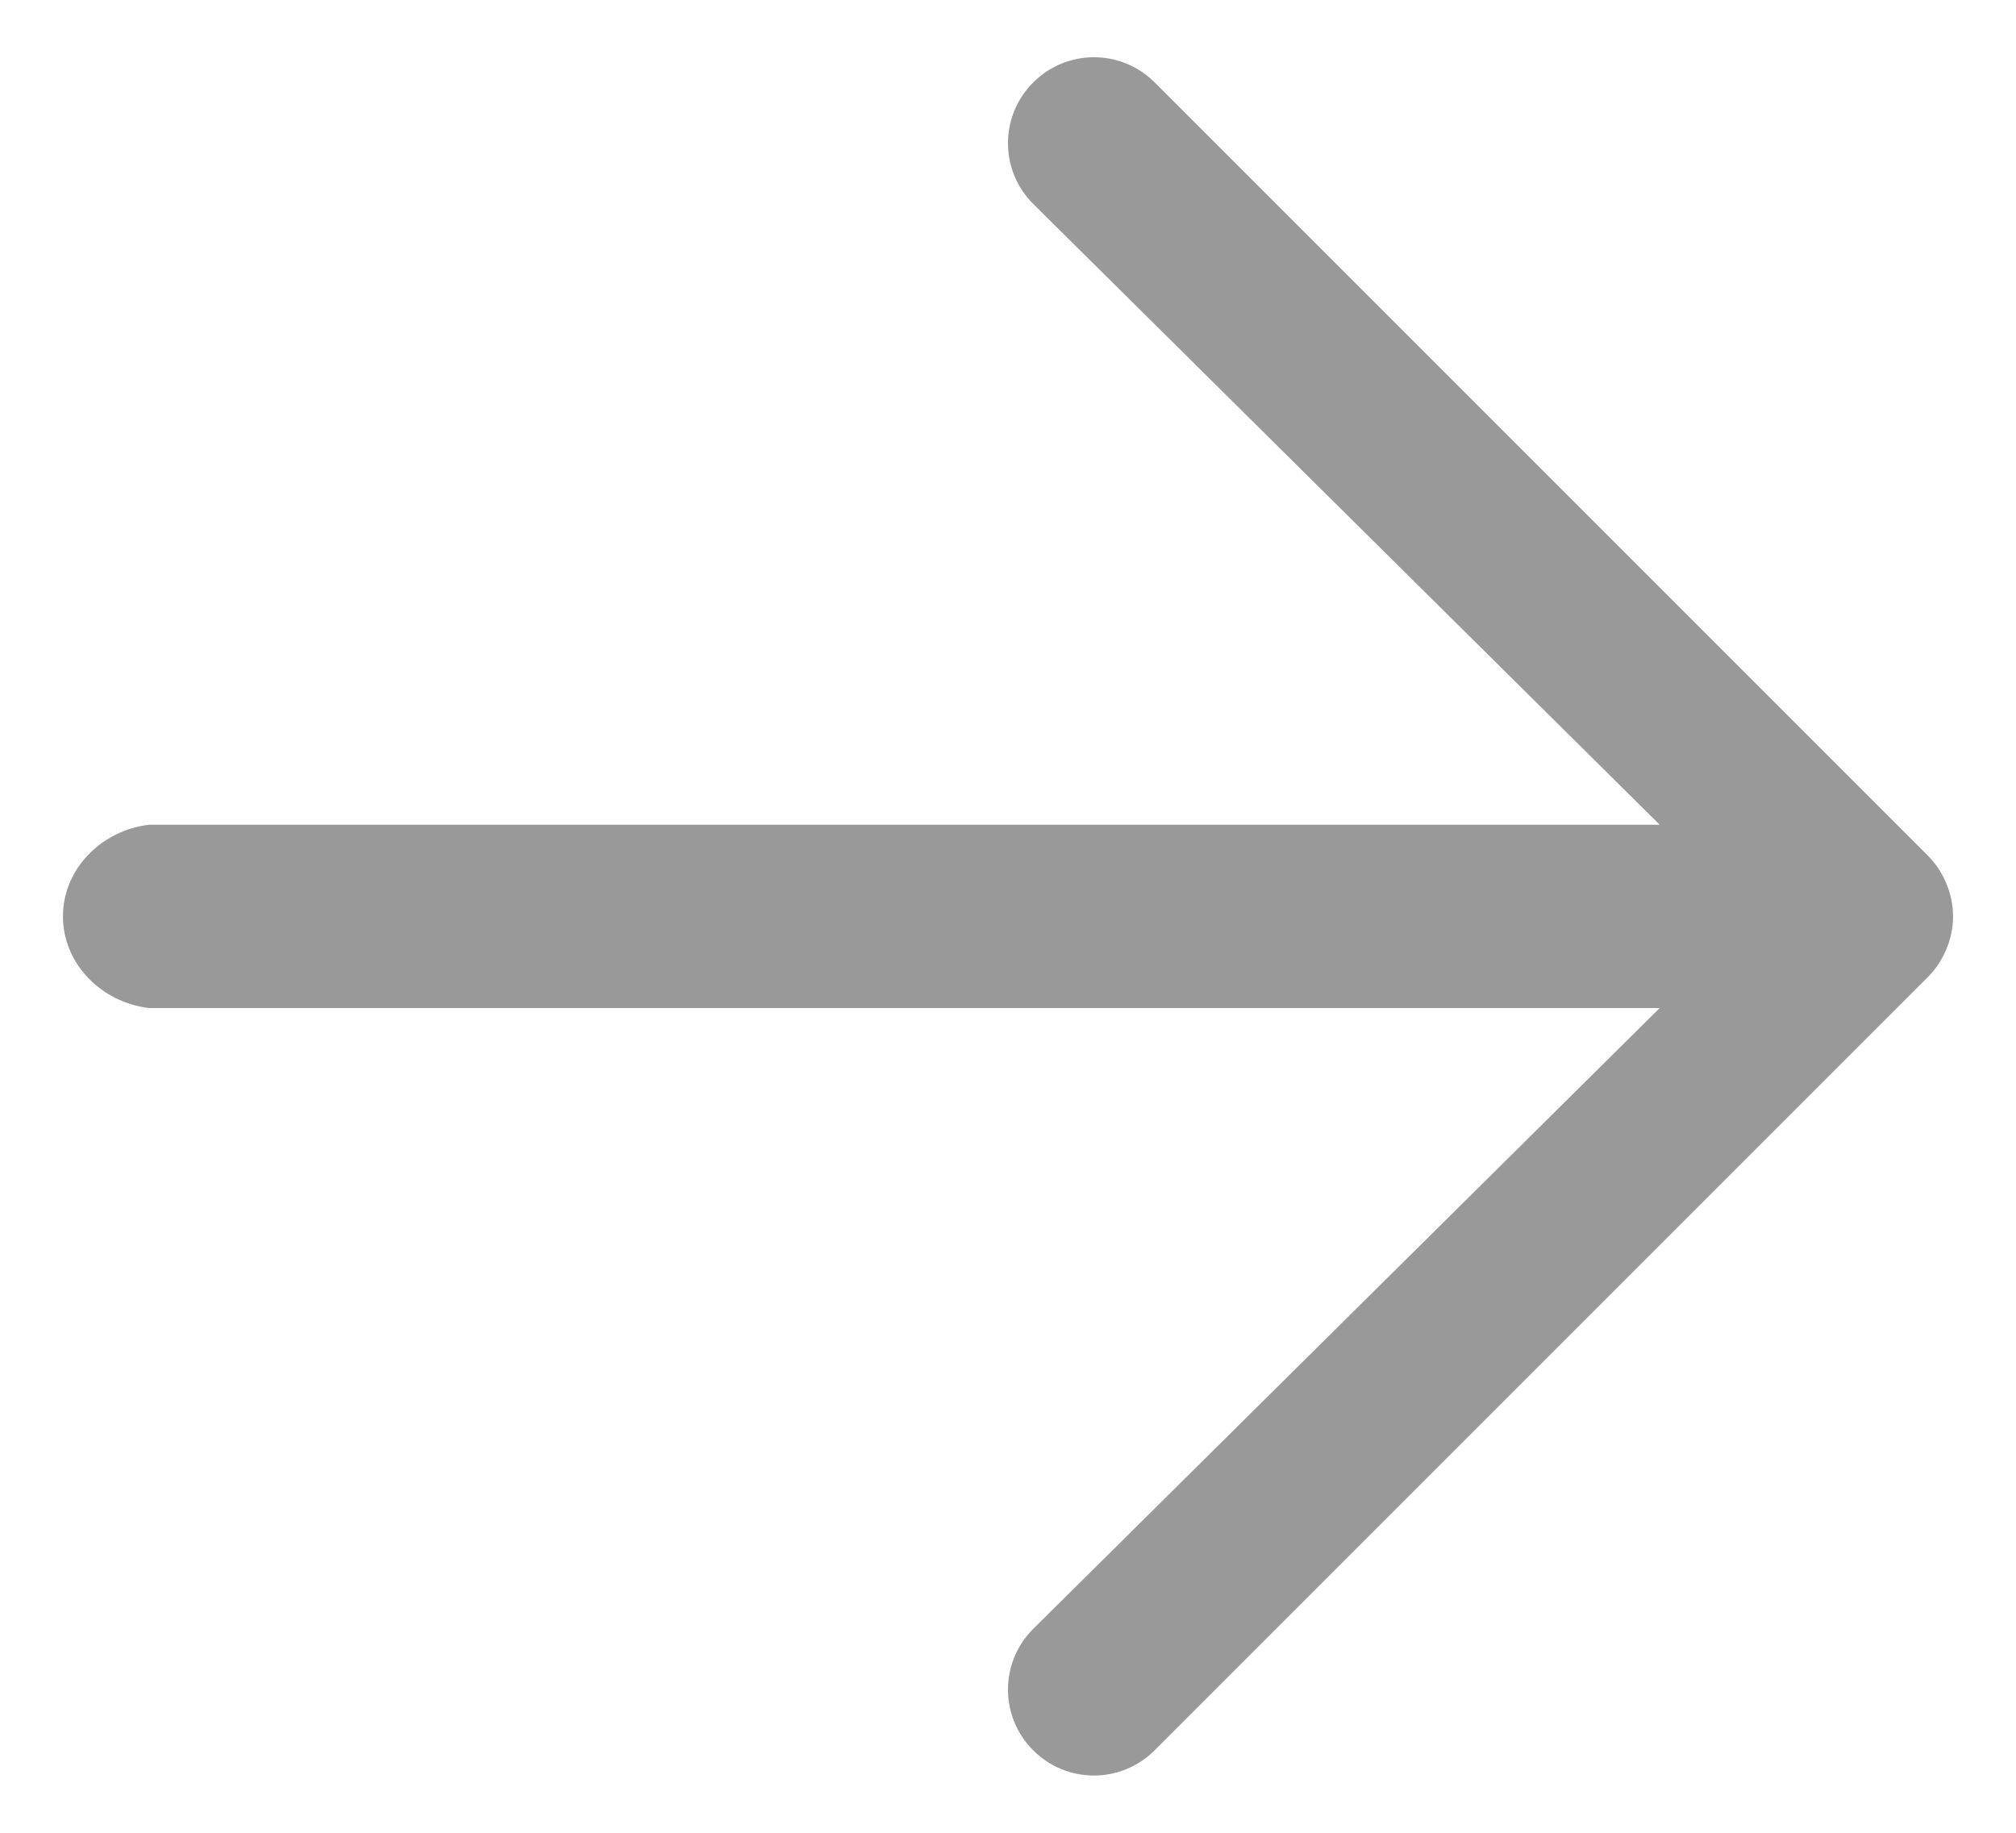 ﻿<?xml version="1.0" encoding="utf-8"?>
<svg version="1.1" xmlns:xlink="http://www.w3.org/1999/xlink" width="22px" height="20px" xmlns="http://www.w3.org/2000/svg">
  <g transform="matrix(1 0 0 1 -1238 -461 )">
    <path d="M 12.6 0.899  C 12.234 0.533  11.641 0.533  11.275 0.9  C 10.908 1.266  10.908 1.859  11.275 2.225  L 18.112 9  L 1.625 9  C 1.107 9.062  0.687 9.482  0.687 10  C 0.687 10.518  1.107 10.938  1.625 11  L 18.112 11  L 11.275 17.775  C 10.908 18.141  10.908 18.734  11.275 19.1  C 11.641 19.467  12.234 19.467  12.6 19.1  L 21.037 10.663  C 21.124 10.577  21.193 10.473  21.24 10.357  C 21.288 10.244  21.313 10.122  21.313 10  C 21.313 9.878  21.288 9.756  21.24 9.642  C 21.193 9.527  21.124 9.423  21.037 9.336  L 12.6 0.899  Z " fill-rule="nonzero" fill="#999999" stroke="none" transform="matrix(1 0 0 1 1238 461 )" />
  </g>
</svg>